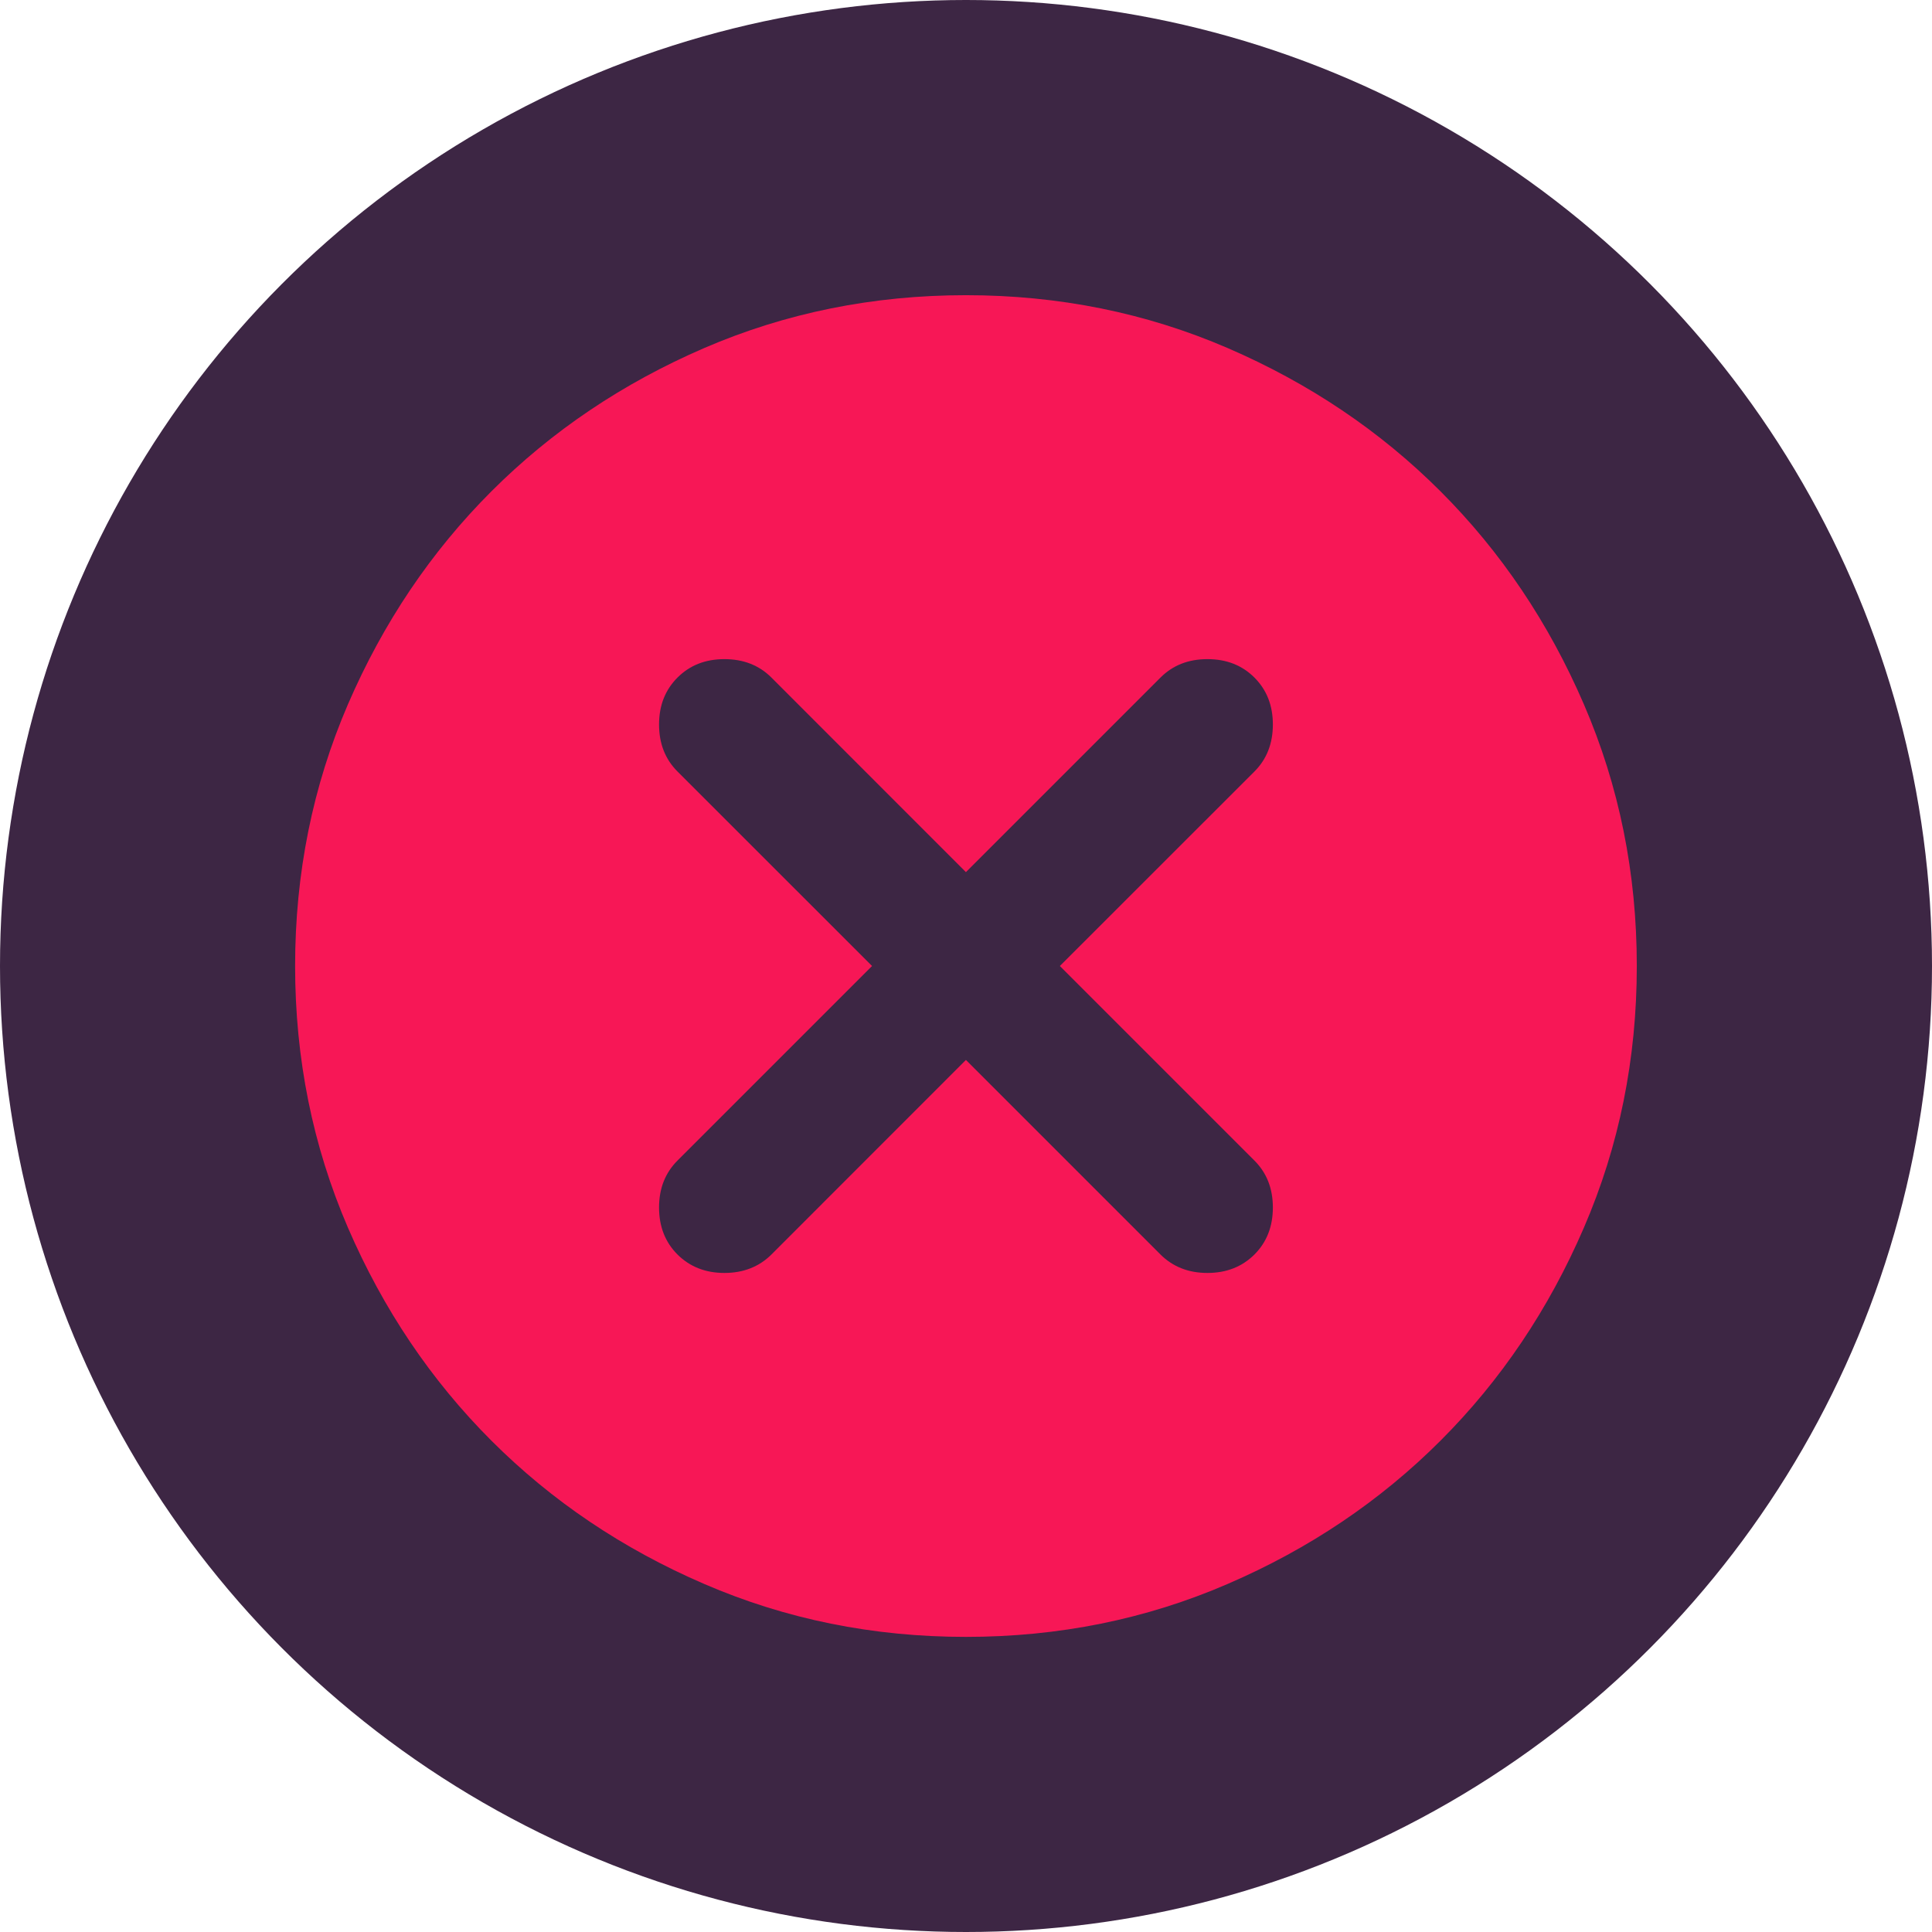 <svg width="24" height="24" viewBox="0 0 24 24" fill="none" xmlns="http://www.w3.org/2000/svg">
<circle cx="12" cy="12" r="12" fill="#3D2644"/>
<path d="M11.999 13.167L14.416 15.584C14.569 15.736 14.763 15.813 14.999 15.813C15.236 15.813 15.43 15.736 15.583 15.584C15.736 15.431 15.812 15.236 15.812 15C15.812 14.764 15.736 14.57 15.583 14.417L13.166 12L15.583 9.584C15.736 9.431 15.812 9.236 15.812 9C15.812 8.764 15.736 8.57 15.583 8.417C15.43 8.264 15.236 8.188 14.999 8.188C14.763 8.188 14.569 8.264 14.416 8.417L11.999 10.834L9.583 8.417C9.43 8.264 9.235 8.188 8.999 8.188C8.763 8.188 8.569 8.264 8.416 8.417C8.263 8.57 8.187 8.764 8.187 9C8.187 9.236 8.263 9.431 8.416 9.584L10.833 12L8.416 14.417C8.263 14.57 8.187 14.764 8.187 15C8.187 15.236 8.263 15.431 8.416 15.584C8.569 15.736 8.763 15.813 8.999 15.813C9.235 15.813 9.43 15.736 9.583 15.584L11.999 13.167ZM11.999 20.334C10.847 20.334 9.763 20.115 8.749 19.677C7.735 19.24 6.854 18.646 6.104 17.896C5.354 17.146 4.76 16.264 4.322 15.25C3.885 14.236 3.666 13.153 3.666 12C3.666 10.848 3.885 9.764 4.322 8.75C4.76 7.736 5.354 6.854 6.104 6.104C6.854 5.354 7.735 4.761 8.749 4.323C9.763 3.886 10.847 3.667 11.999 3.667C13.152 3.667 14.236 3.886 15.249 4.323C16.263 4.761 17.145 5.354 17.895 6.104C18.645 6.854 19.239 7.736 19.676 8.75C20.114 9.764 20.333 10.848 20.333 12C20.333 13.153 20.114 14.236 19.676 15.25C19.239 16.264 18.645 17.146 17.895 17.896C17.145 18.646 16.263 19.24 15.249 19.677C14.236 20.115 13.152 20.334 11.999 20.334Z" fill="#F71756"/>
</svg>

